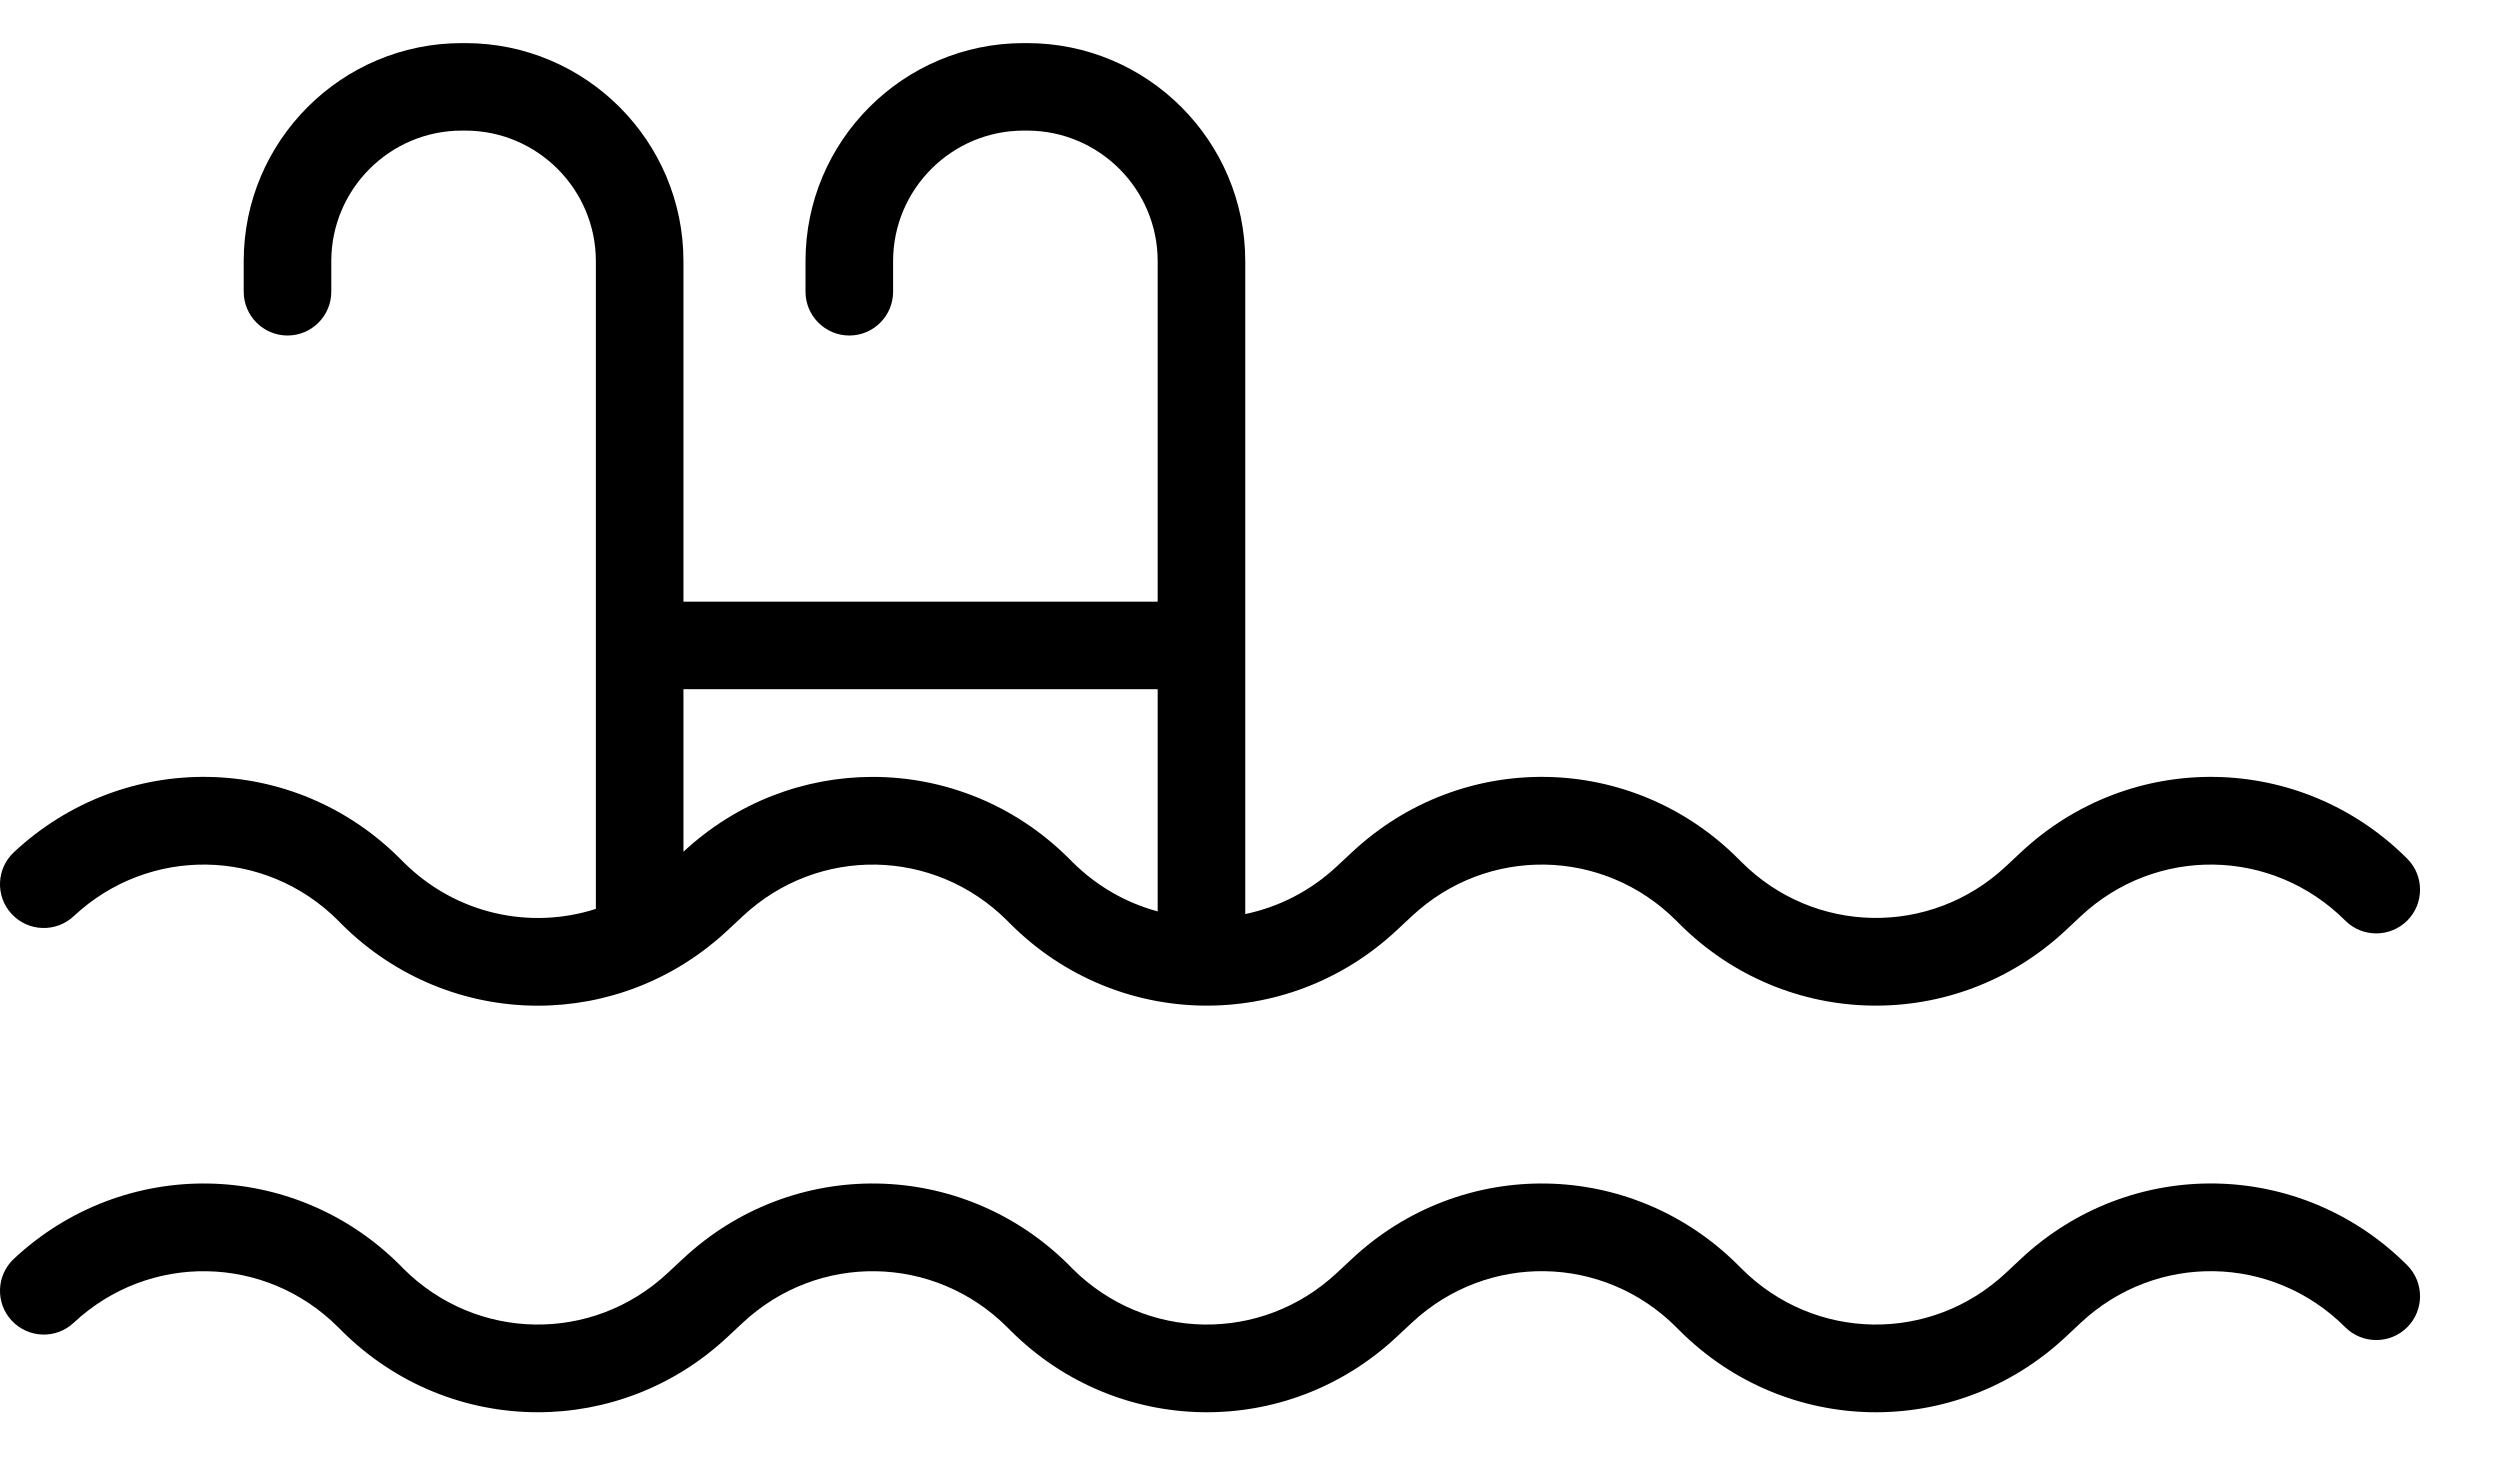 <svg width="29" height="17" viewBox="0 0 29 17" fill="none" xmlns="http://www.w3.org/2000/svg">
<path fill-rule="evenodd" clip-rule="evenodd" d="M6.239 11.666C5.415 11.666 4.592 11.348 3.96 10.717L3.923 10.679C3.077 9.833 1.729 9.81 0.855 10.628C0.65 10.819 0.329 10.809 0.137 10.604C-0.055 10.399 -0.044 10.077 0.161 9.886C1.438 8.692 3.406 8.725 4.641 9.961L4.678 9.998C5.285 10.605 6.15 10.789 6.912 10.543V3.029C6.912 2.195 6.233 1.515 5.398 1.515H5.357C4.522 1.515 3.843 2.195 3.843 3.029V3.384C3.843 3.664 3.616 3.892 3.335 3.892C3.055 3.892 2.827 3.664 2.827 3.384V3.029C2.827 1.634 3.962 0.5 5.357 0.5H5.398C6.793 0.5 7.928 1.634 7.928 3.029V6.979H13.429V3.029C13.429 2.195 12.75 1.515 11.915 1.515H11.874C11.039 1.515 10.36 2.195 10.36 3.029V3.384C10.36 3.664 10.133 3.892 9.852 3.892C9.572 3.892 9.344 3.664 9.344 3.384V3.029C9.344 1.634 10.479 0.5 11.874 0.5H11.915C13.31 0.5 14.445 1.634 14.445 3.029V10.603C14.829 10.523 15.198 10.339 15.507 10.05L15.683 9.886C16.959 8.692 18.927 8.725 20.163 9.961L20.201 9.999C21.046 10.844 22.394 10.867 23.268 10.05L23.443 9.886C24.72 8.692 26.688 8.725 27.924 9.961C28.122 10.159 28.122 10.481 27.924 10.679C27.725 10.877 27.403 10.877 27.205 10.679C26.359 9.833 25.011 9.81 24.137 10.628L23.962 10.792C22.685 11.985 20.717 11.952 19.482 10.717L19.444 10.679C18.598 9.833 17.251 9.81 16.377 10.628L16.201 10.792C14.924 11.985 12.957 11.952 11.721 10.717L11.684 10.68C10.837 9.833 9.49 9.81 8.616 10.628L8.44 10.792C7.816 11.375 7.027 11.666 6.239 11.666ZM6.239 16.382C5.415 16.382 4.592 16.065 3.96 15.433L3.923 15.396C3.077 14.55 1.729 14.527 0.855 15.344C0.65 15.536 0.329 15.525 0.137 15.32C-0.055 15.116 -0.044 14.794 0.161 14.602C1.438 13.409 3.406 13.442 4.641 14.677L4.678 14.715C5.525 15.561 6.872 15.584 7.746 14.766L7.922 14.602C9.198 13.409 11.166 13.442 12.402 14.677L12.439 14.715C13.286 15.561 14.633 15.584 15.507 14.766L15.683 14.602C16.959 13.409 18.927 13.442 20.163 14.677L20.201 14.715C21.046 15.561 22.394 15.584 23.268 14.766L23.443 14.602C24.72 13.409 26.688 13.441 27.924 14.677C28.122 14.876 28.122 15.197 27.924 15.396C27.725 15.594 27.404 15.594 27.205 15.396C26.359 14.549 25.011 14.527 24.137 15.344L23.962 15.508C22.685 16.702 20.718 16.669 19.482 15.433L19.444 15.395C18.598 14.549 17.251 14.527 16.377 15.344L16.201 15.508C14.925 16.702 12.957 16.669 11.721 15.433L11.684 15.396C10.837 14.55 9.49 14.527 8.616 15.344L8.44 15.508C7.816 16.092 7.027 16.382 6.239 16.382ZM12.402 9.961C11.77 9.329 10.947 9.012 10.123 9.012C9.338 9.012 8.551 9.301 7.928 9.88V7.995H13.429V10.572C13.067 10.475 12.725 10.283 12.439 9.998L12.402 9.961Z" fill="black"/>
</svg>
